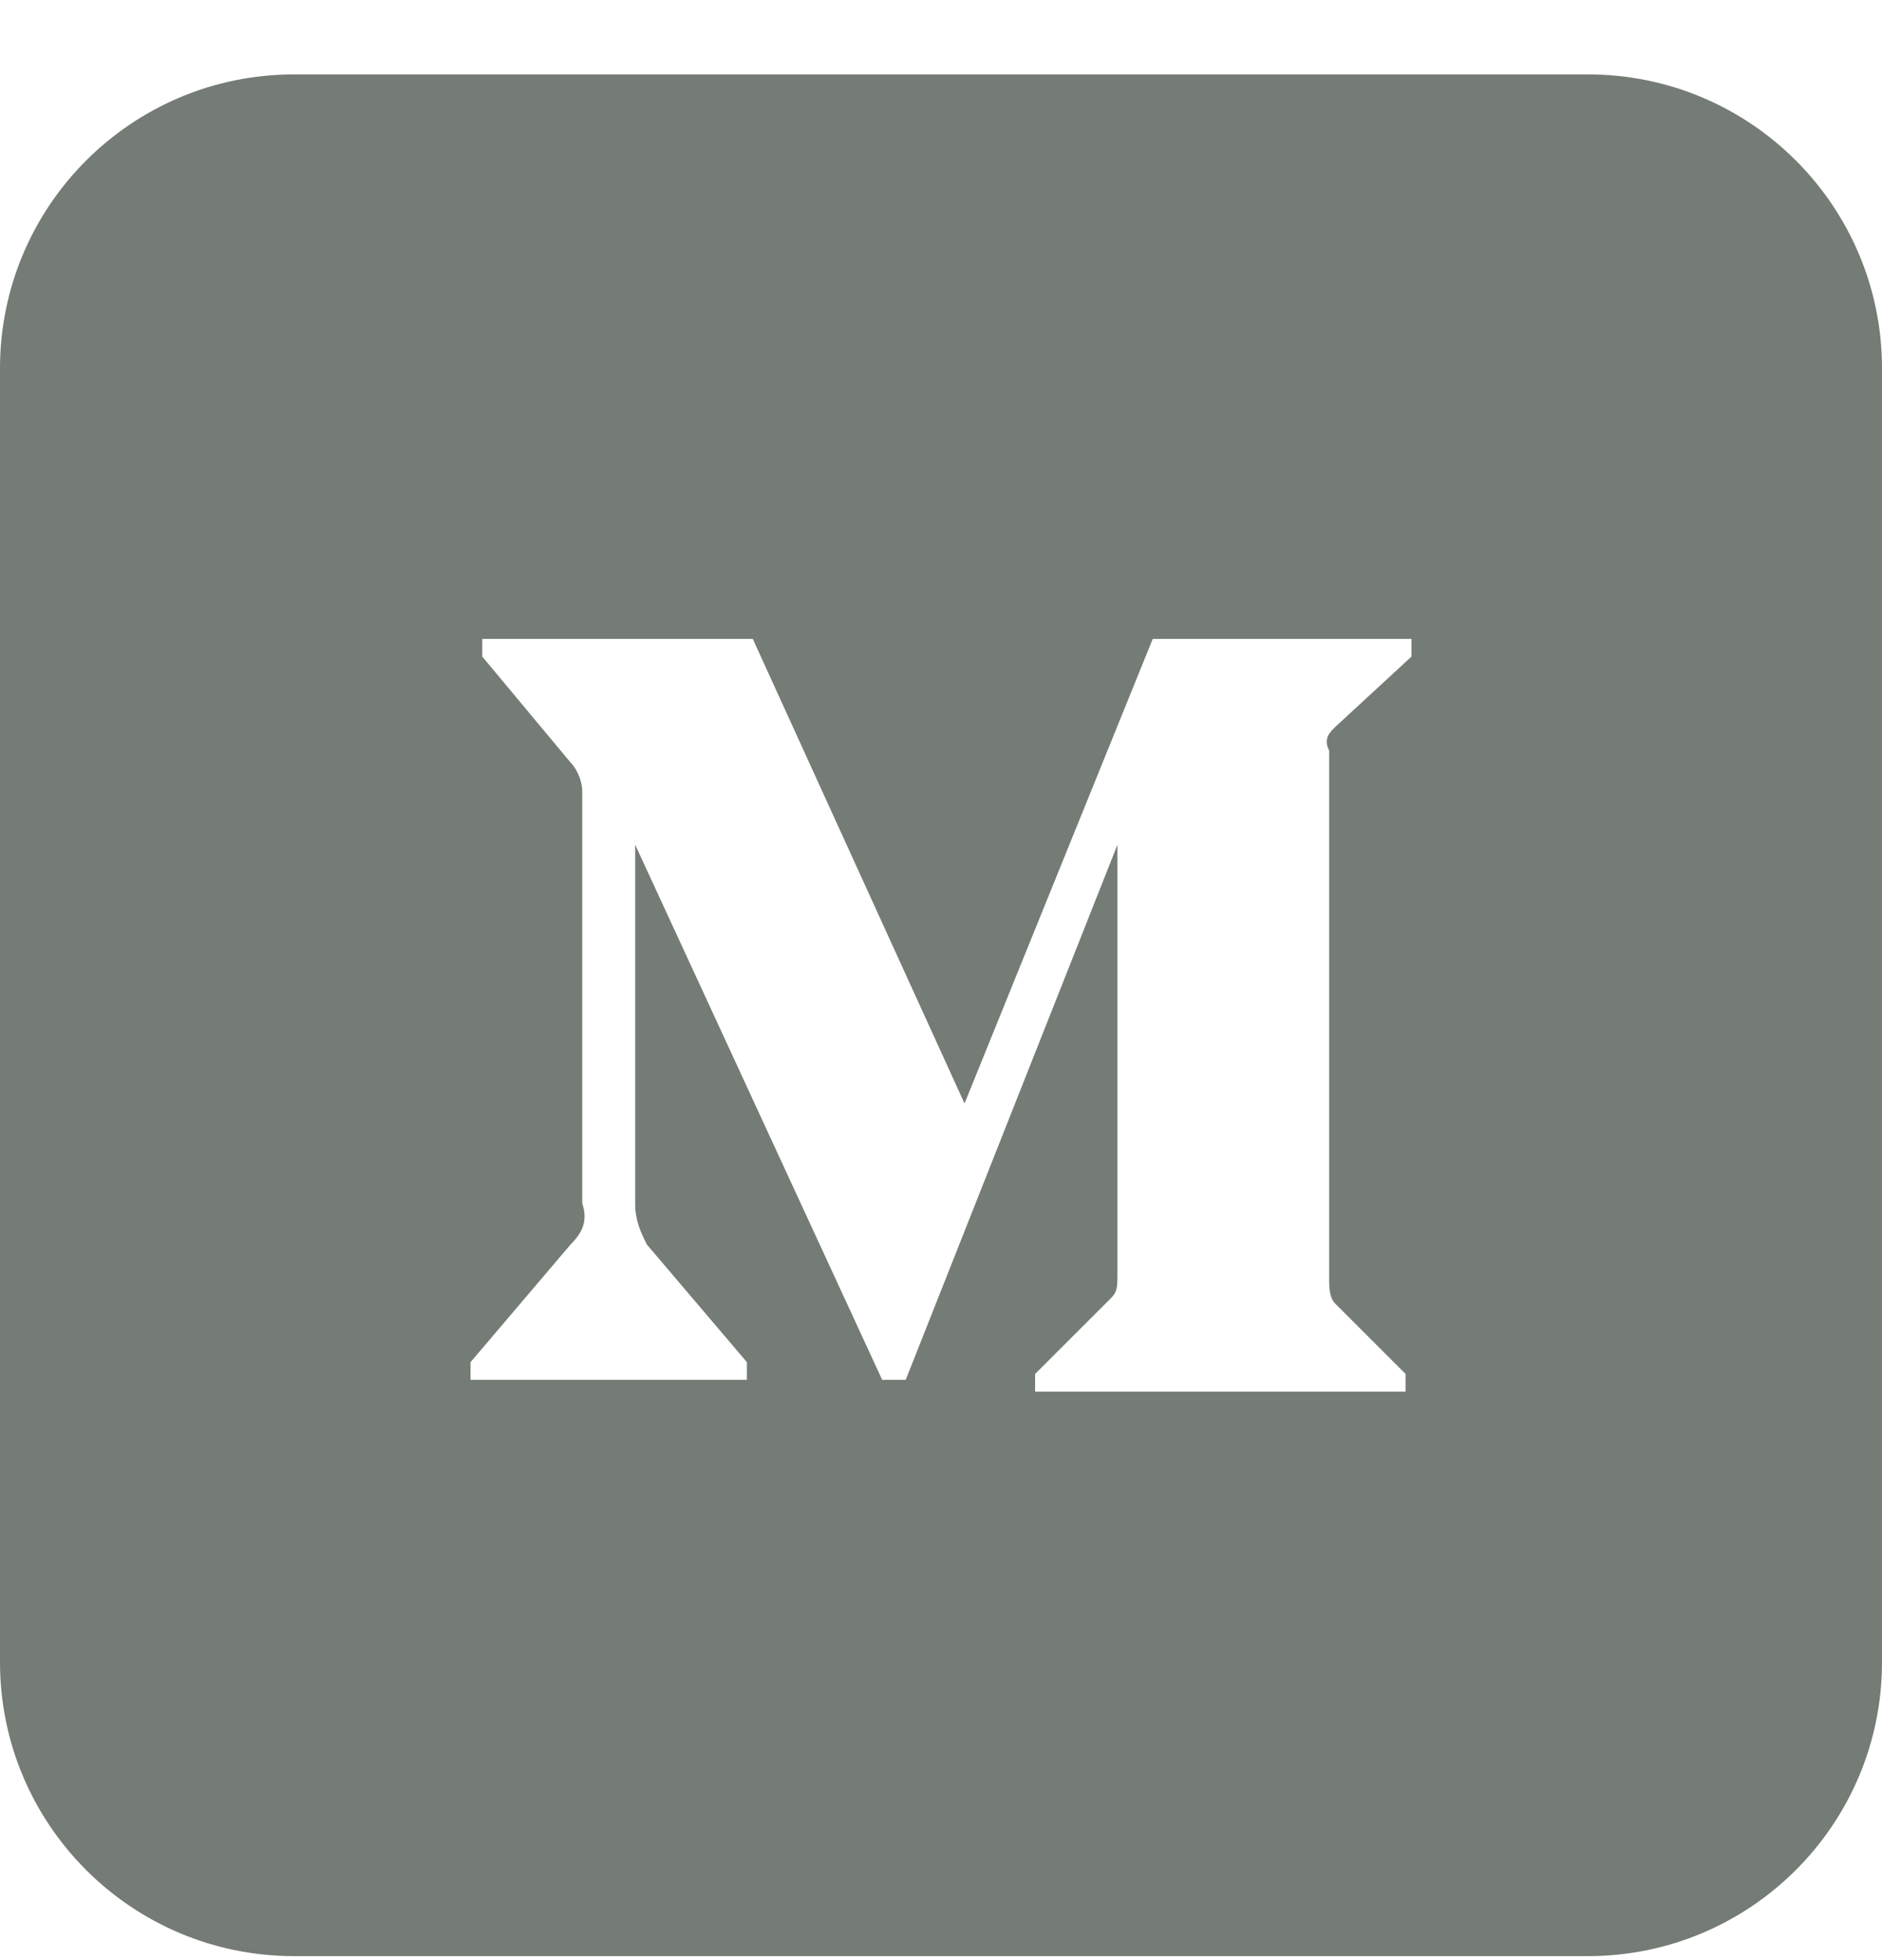 <svg width="24" height="25" viewBox="0 0 24 25" fill="none" xmlns="http://www.w3.org/2000/svg">
<path fill-rule="evenodd" clip-rule="evenodd" d="M3.75 0.949H20.25C22.321 0.949 24 2.628 24 4.699V21.199C24 23.27 22.321 24.949 20.25 24.949H3.75C1.679 24.949 0 23.27 0 21.199V4.699C0 2.628 1.679 0.949 3.75 0.949ZM7.275 9.724C7.35 9.799 7.425 9.949 7.425 10.099V15.349C7.5 15.574 7.425 15.724 7.275 15.874L6 17.374V17.599H9.525V17.374L8.25 15.874C8.175 15.724 8.1 15.574 8.1 15.349V10.774L11.25 17.599H11.55L14.25 10.774V16.249C14.25 16.399 14.25 16.474 14.175 16.549L13.2 17.524V17.749H17.925V17.524L17.025 16.624C16.95 16.549 16.95 16.399 16.95 16.324V9.574C16.875 9.424 16.95 9.349 17.025 9.274L18 8.374V8.149H14.7L12.3 14.074L9.6 8.149H6.15V8.374L7.275 9.724Z" fill="#757B75"/>
</svg>
